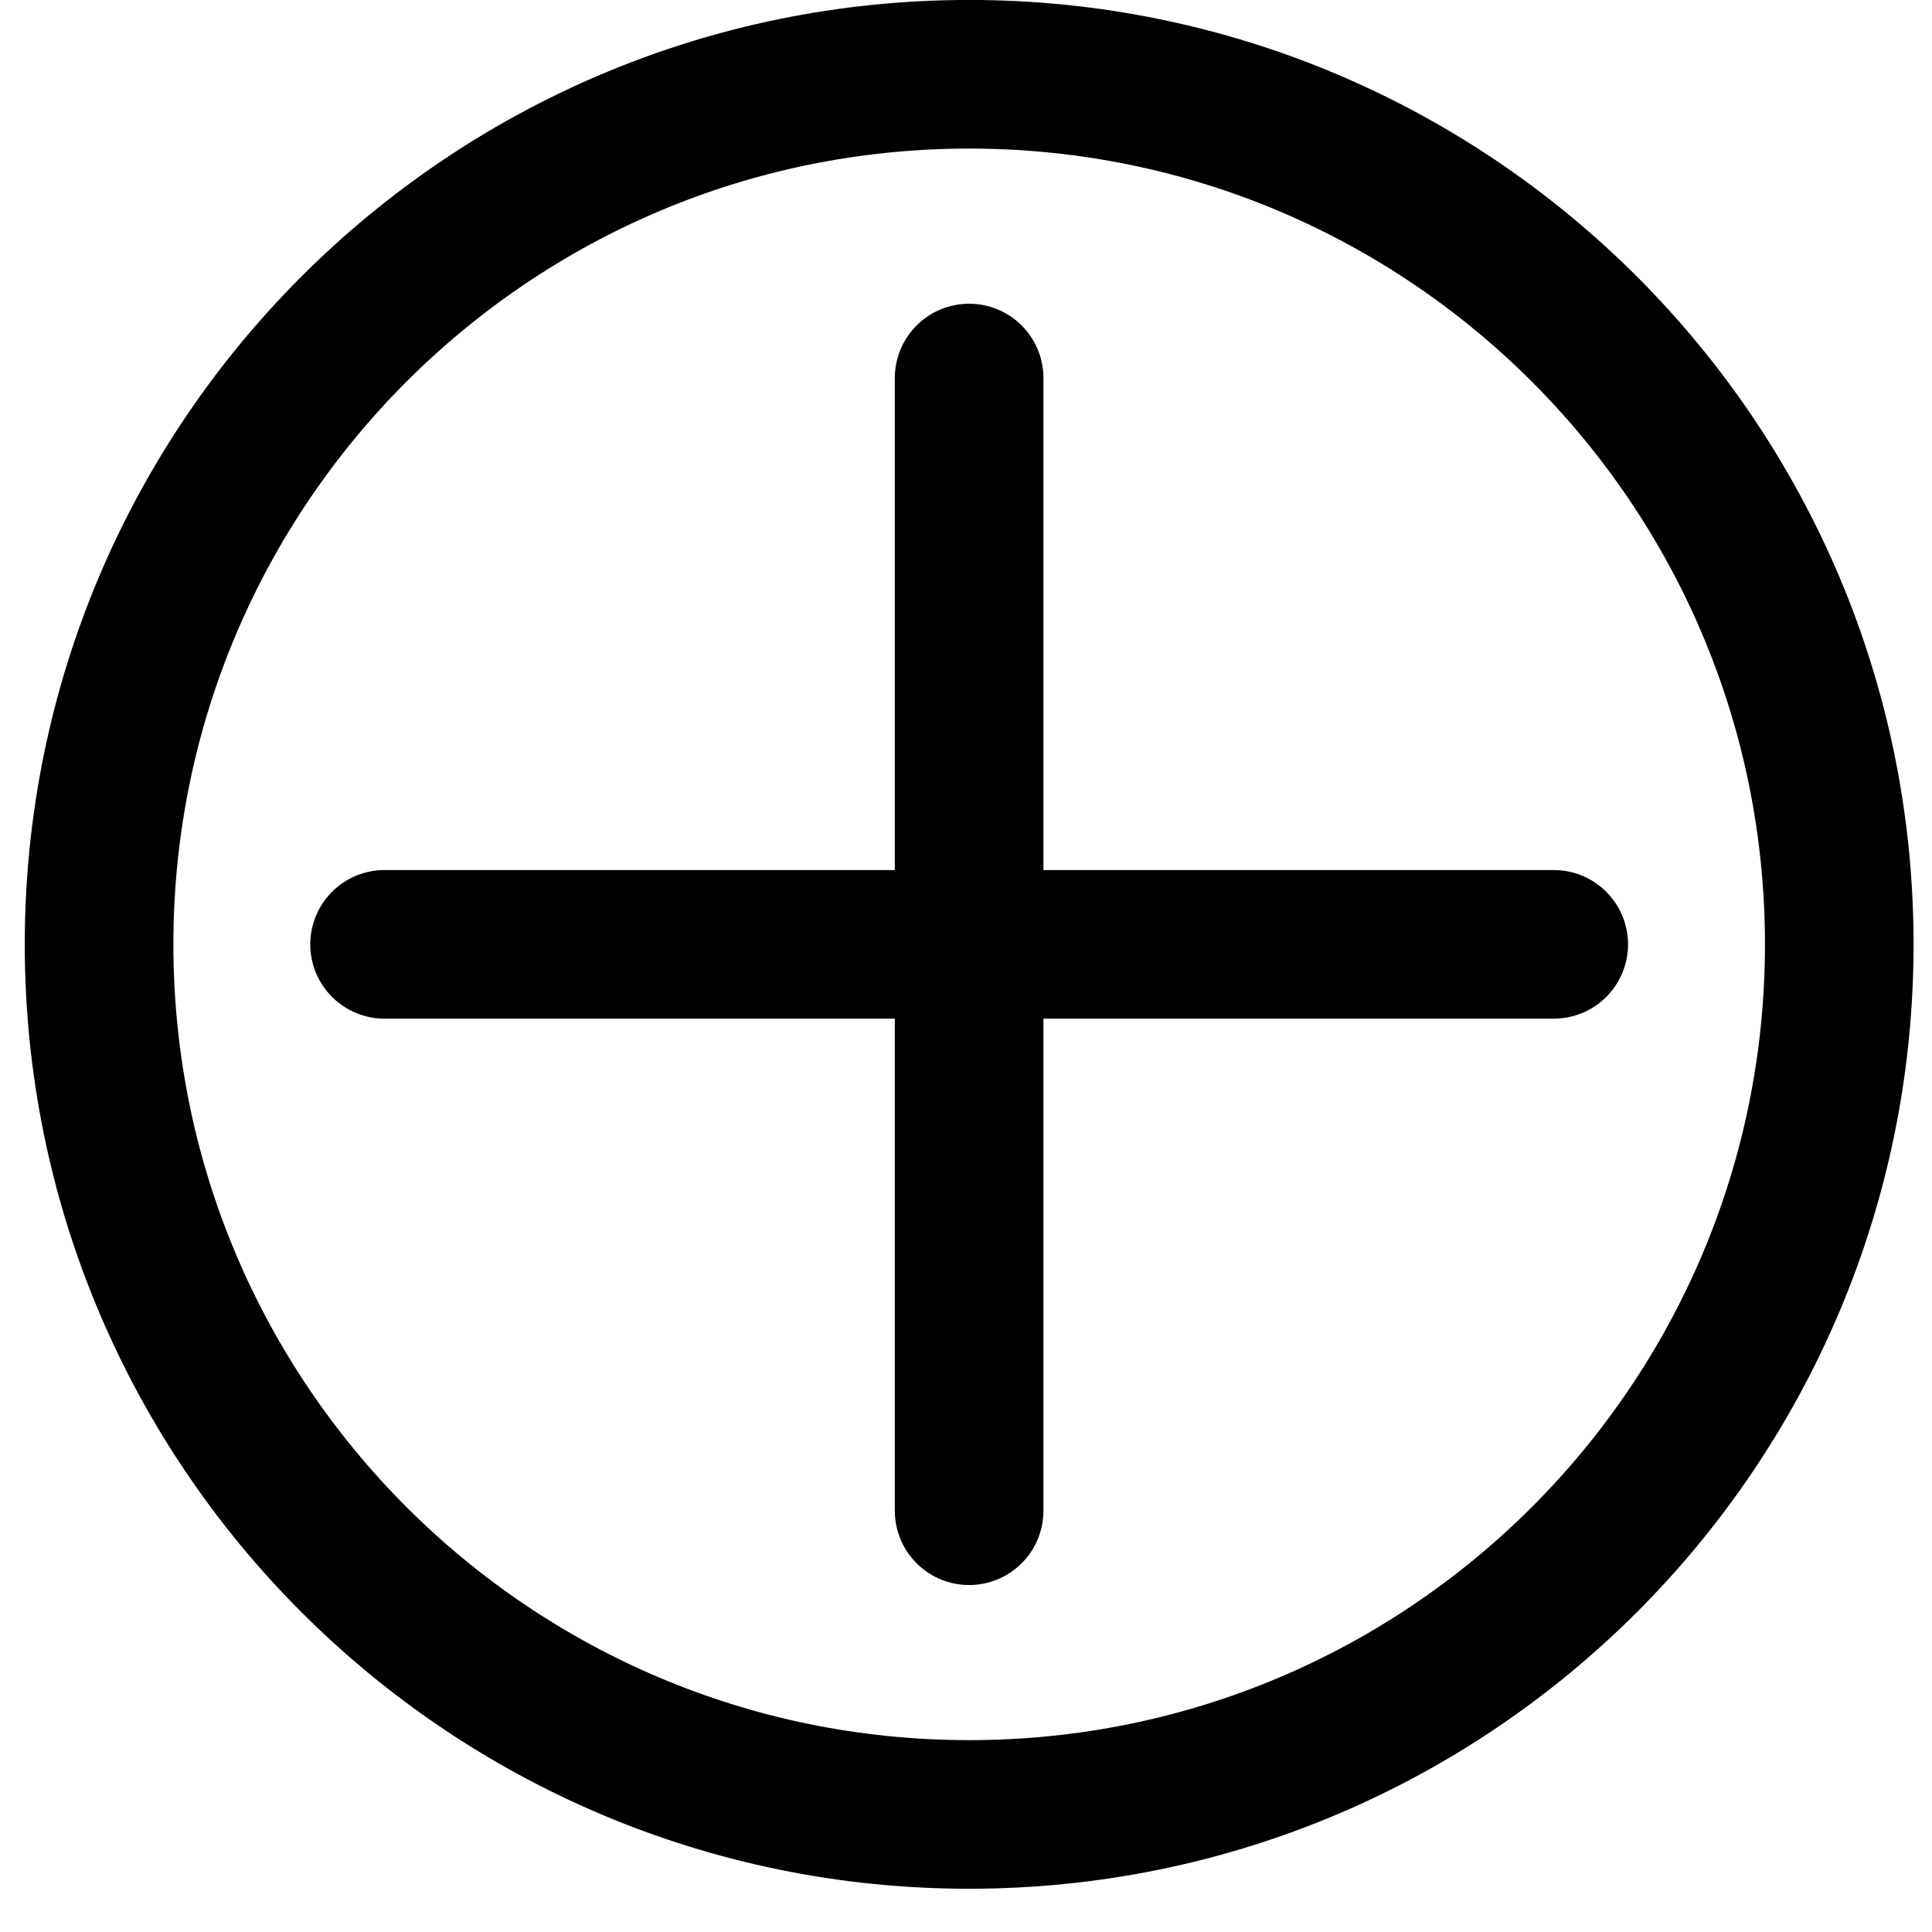 <svg width="39" height="39" viewBox="0 0 39 39" fill="none" xmlns="http://www.w3.org/2000/svg">
<g clip-path="url(#clip0_1_194)">
<path d="M19.564 36.627C29.264 36.627 37.128 28.763 37.128 19.063C37.128 9.363 29.264 1.499 19.564 1.499C9.864 1.499 2 9.363 2 19.063C2 28.763 9.864 36.627 19.564 36.627Z" stroke="black" stroke-width="3" stroke-miterlimit="10" stroke-linecap="round" stroke-linejoin="round"/>
<path d="M19.563 7.631V30.496" stroke="black" stroke-width="3" stroke-miterlimit="10" stroke-linecap="round" stroke-linejoin="round"/>
<path d="M7.763 19.063H31.364" stroke="black" stroke-width="3" stroke-miterlimit="10" stroke-linecap="round" stroke-linejoin="round"/>
</g>
<defs>
<clipPath id="clip0_1_194">
<rect width="38.127" height="38.127" fill="white" transform="translate(0.5)"/>
</clipPath>
</defs>
</svg>
